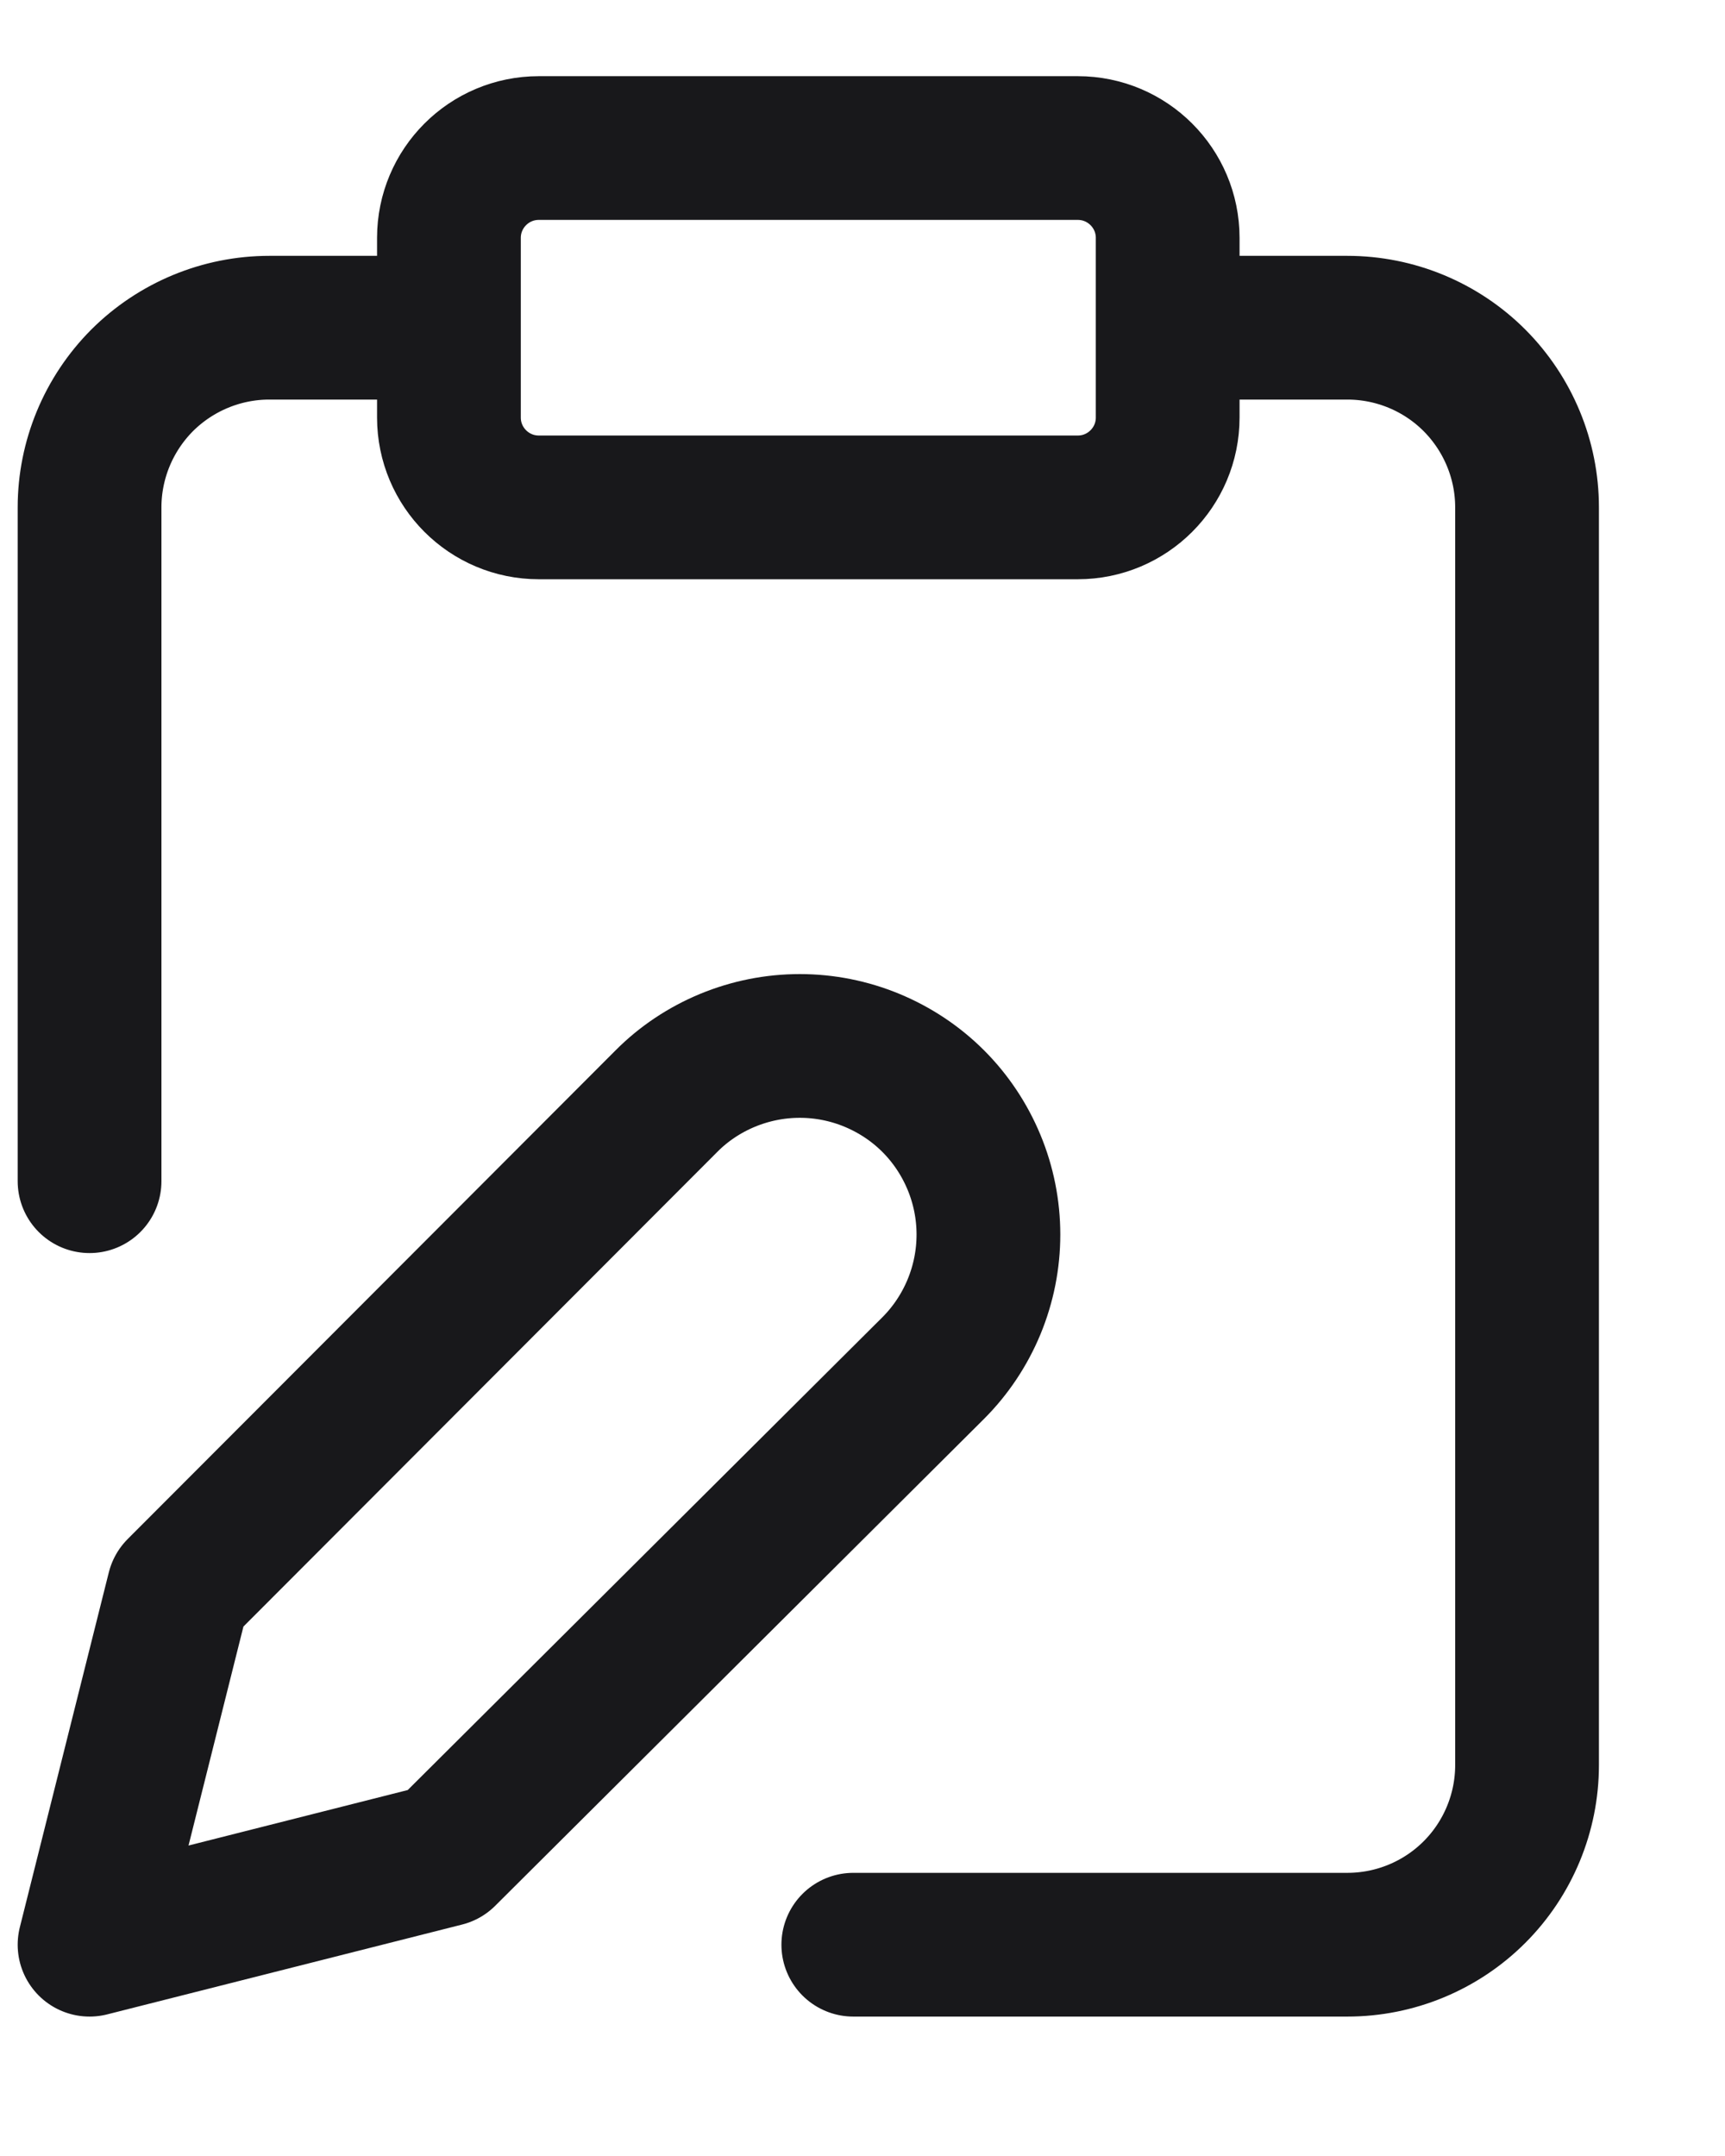 <svg width="12" height="15" viewBox="0 0 12 15" fill="none" xmlns="http://www.w3.org/2000/svg">
<path d="M8.123 2.28H9.373C9.705 2.28 10.023 2.412 10.257 2.646C10.491 2.881 10.623 3.199 10.623 3.53V12.28C10.623 12.611 10.491 12.93 10.257 13.164C10.023 13.398 9.705 13.53 9.373 13.53H5.936M0.623 8.218V3.53C0.623 3.199 0.755 2.881 0.989 2.646C1.224 2.412 1.542 2.28 1.873 2.28H3.123M3.748 1.03H7.498C7.843 1.03 8.123 1.31 8.123 1.655V2.905C8.123 3.25 7.843 3.53 7.498 3.53H3.748C3.403 3.53 3.123 3.25 3.123 2.905V1.655C3.123 1.31 3.403 1.03 3.748 1.03ZM4.636 7.661C4.757 7.539 4.902 7.443 5.061 7.377C5.221 7.311 5.391 7.277 5.564 7.277C5.736 7.277 5.907 7.311 6.066 7.377C6.225 7.443 6.37 7.539 6.492 7.661C6.614 7.783 6.71 7.928 6.776 8.087C6.842 8.246 6.876 8.417 6.876 8.589C6.876 8.762 6.842 8.932 6.776 9.092C6.71 9.251 6.614 9.396 6.492 9.518L3.092 12.905L0.623 13.53L1.242 11.061L4.636 7.661Z" stroke="#18181B" stroke-linecap="round" stroke-linejoin="round"/>
</svg>
